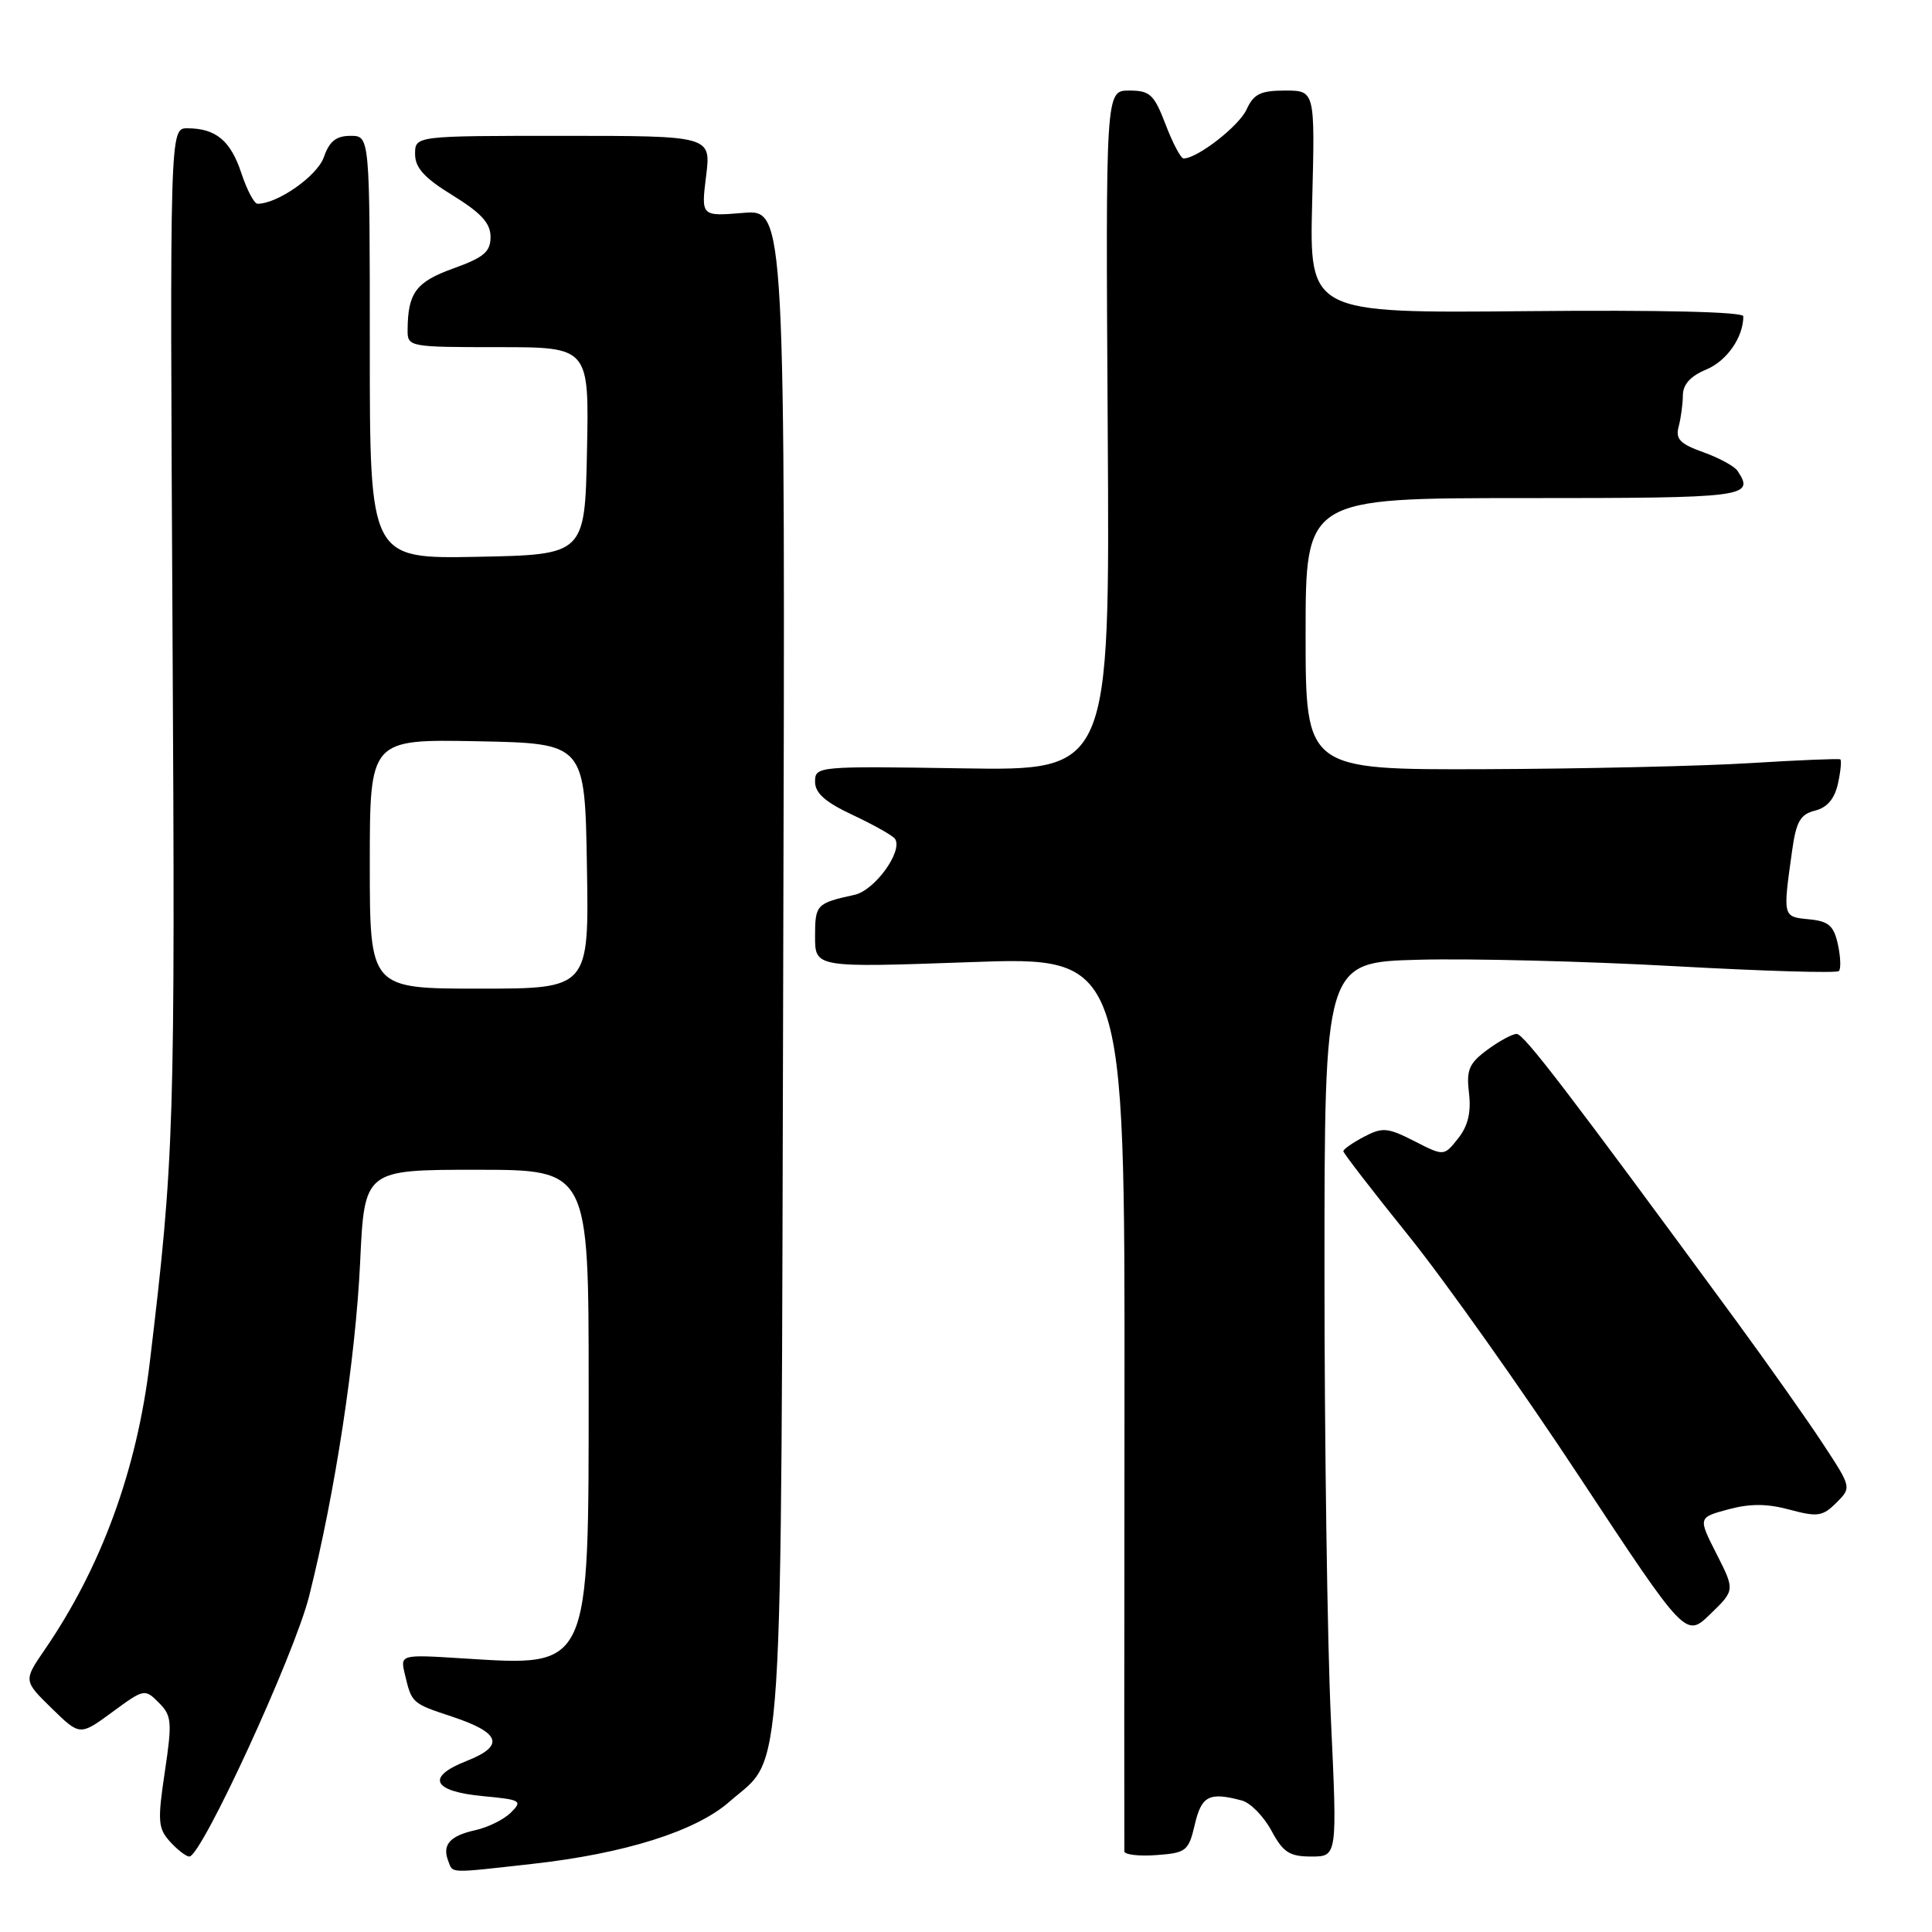<?xml version="1.0" encoding="UTF-8" standalone="no"?>
<!DOCTYPE svg PUBLIC "-//W3C//DTD SVG 1.1//EN" "http://www.w3.org/Graphics/SVG/1.1/DTD/svg11.dtd" >
<svg xmlns="http://www.w3.org/2000/svg" xmlns:xlink="http://www.w3.org/1999/xlink" version="1.1" viewBox="0 0 256 256">
 <g >
 <path fill="currentColor"
d=" M 70.50 246.98 C 82.80 245.61 92.19 242.65 96.65 238.74 C 103.95 232.33 103.47 239.73 103.78 128.12 C 104.06 27.75 104.06 27.75 98.48 28.21 C 92.90 28.67 92.90 28.67 93.56 23.34 C 94.23 18.00 94.23 18.00 74.62 18.00 C 55.00 18.00 55.00 18.00 55.00 20.41 C 55.00 22.23 56.23 23.59 60.00 25.90 C 63.76 28.22 65.00 29.58 65.00 31.39 C 65.00 33.37 64.12 34.11 60.07 35.57 C 55.11 37.36 54.04 38.79 54.01 43.75 C 54.00 45.96 54.22 46.00 66.03 46.00 C 78.06 46.00 78.06 46.00 77.78 59.75 C 77.50 73.50 77.50 73.50 63.25 73.78 C 49.00 74.05 49.00 74.05 49.00 46.03 C 49.00 18.00 49.00 18.00 46.45 18.00 C 44.54 18.00 43.64 18.72 42.91 20.83 C 42.04 23.31 36.79 27.00 34.13 27.00 C 33.68 27.00 32.72 25.17 31.98 22.94 C 30.56 18.63 28.59 17.00 24.82 17.00 C 22.50 17.00 22.50 17.00 22.86 83.75 C 23.22 149.50 23.10 153.31 19.85 180.50 C 18.14 194.78 13.44 207.64 5.92 218.60 C 3.11 222.70 3.11 222.70 6.85 226.36 C 10.59 230.01 10.59 230.01 14.88 226.86 C 19.08 223.77 19.19 223.75 21.04 225.61 C 22.76 227.33 22.83 228.14 21.84 234.78 C 20.86 241.30 20.94 242.27 22.53 244.03 C 23.51 245.11 24.66 246.00 25.09 246.00 C 26.70 246.00 39.03 219.22 40.96 211.50 C 44.40 197.83 47.12 180.02 47.72 167.25 C 48.29 155.00 48.29 155.00 63.15 155.00 C 78.00 155.00 78.00 155.00 78.00 183.60 C 78.00 221.42 78.29 220.80 61.40 219.75 C 53.02 219.22 53.02 219.22 53.65 221.86 C 54.56 225.69 54.57 225.70 59.92 227.47 C 66.36 229.61 66.92 231.33 61.82 233.34 C 56.40 235.47 57.30 237.37 64.02 238.00 C 69.03 238.47 69.27 238.61 67.70 240.17 C 66.78 241.09 64.67 242.13 63.02 242.50 C 59.63 243.24 58.57 244.43 59.38 246.55 C 60.04 248.27 59.25 248.23 70.50 246.98 Z  M 158.32 241.75 C 159.21 237.94 160.23 237.42 164.56 238.58 C 165.69 238.88 167.45 240.68 168.47 242.57 C 170.02 245.45 170.86 246.00 173.76 246.00 C 177.20 246.00 177.20 246.00 176.35 227.75 C 175.88 217.71 175.50 191.05 175.50 168.50 C 175.50 127.50 175.50 127.50 188.00 127.17 C 194.88 126.99 210.09 127.37 221.81 128.02 C 233.54 128.67 243.37 128.97 243.66 128.67 C 243.95 128.38 243.89 126.79 243.53 125.13 C 242.98 122.65 242.31 122.06 239.68 121.81 C 236.21 121.47 236.23 121.53 237.46 112.75 C 238.00 108.86 238.55 107.90 240.50 107.41 C 242.11 107.01 243.09 105.85 243.54 103.83 C 243.90 102.20 244.03 100.75 243.85 100.62 C 243.66 100.50 238.32 100.72 232.00 101.11 C 225.68 101.51 209.81 101.87 196.75 101.92 C 173.00 102.00 173.00 102.00 173.00 84.00 C 173.00 66.00 173.00 66.00 202.00 66.00 C 231.53 66.00 232.54 65.87 230.23 62.39 C 229.83 61.78 227.79 60.67 225.69 59.92 C 222.61 58.82 221.99 58.17 222.43 56.53 C 222.73 55.41 222.98 53.54 222.99 52.37 C 223.00 50.94 224.01 49.82 226.08 48.97 C 228.81 47.83 231.00 44.70 231.00 41.91 C 231.00 41.32 220.10 41.06 202.25 41.23 C 173.50 41.50 173.50 41.50 173.87 26.75 C 174.25 12.00 174.25 12.00 170.28 12.00 C 167.03 12.00 166.12 12.45 165.18 14.50 C 164.18 16.70 158.67 20.99 156.83 21.00 C 156.47 21.00 155.39 18.97 154.45 16.50 C 152.92 12.50 152.38 12.00 149.61 12.00 C 146.50 12.00 146.50 12.00 146.78 57.06 C 147.06 102.12 147.06 102.12 127.53 101.81 C 108.32 101.51 108.00 101.53 108.00 103.58 C 108.00 105.10 109.36 106.30 113.07 108.03 C 115.85 109.34 118.35 110.75 118.61 111.17 C 119.64 112.84 115.89 117.99 113.23 118.57 C 108.17 119.68 108.00 119.86 108.00 124.08 C 108.00 128.22 108.00 128.22 128.52 127.49 C 149.05 126.75 149.05 126.75 149.00 185.63 C 148.97 218.01 148.96 244.86 148.98 245.31 C 148.99 245.75 150.90 245.98 153.22 245.81 C 157.19 245.52 157.49 245.28 158.32 241.75 Z  M 227.45 205.90 C 225.00 201.08 225.00 201.08 229.00 200.00 C 231.89 199.22 234.15 199.23 237.14 200.04 C 240.84 201.03 241.51 200.93 243.32 199.13 C 245.35 197.10 245.35 197.10 241.54 191.30 C 239.45 188.11 234.27 180.78 230.04 175.00 C 207.74 144.61 201.92 137.00 200.97 137.00 C 200.39 137.00 198.64 137.95 197.07 139.11 C 194.65 140.90 194.28 141.76 194.65 144.86 C 194.95 147.40 194.51 149.21 193.20 150.86 C 191.33 153.21 191.33 153.21 187.40 151.20 C 183.86 149.40 183.19 149.34 180.73 150.63 C 179.23 151.42 178.00 152.28 178.00 152.54 C 178.00 152.80 181.90 157.85 186.66 163.76 C 191.42 169.67 201.63 184.07 209.34 195.77 C 223.37 217.03 223.37 217.03 226.63 213.87 C 229.89 210.71 229.89 210.71 227.45 205.90 Z  M 49.00 114.47 C 49.00 97.95 49.00 97.95 63.25 98.22 C 77.50 98.50 77.50 98.50 77.77 114.75 C 78.05 131.00 78.05 131.00 63.52 131.00 C 49.00 131.00 49.00 131.00 49.00 114.47 Z "/>
</g>
</svg>